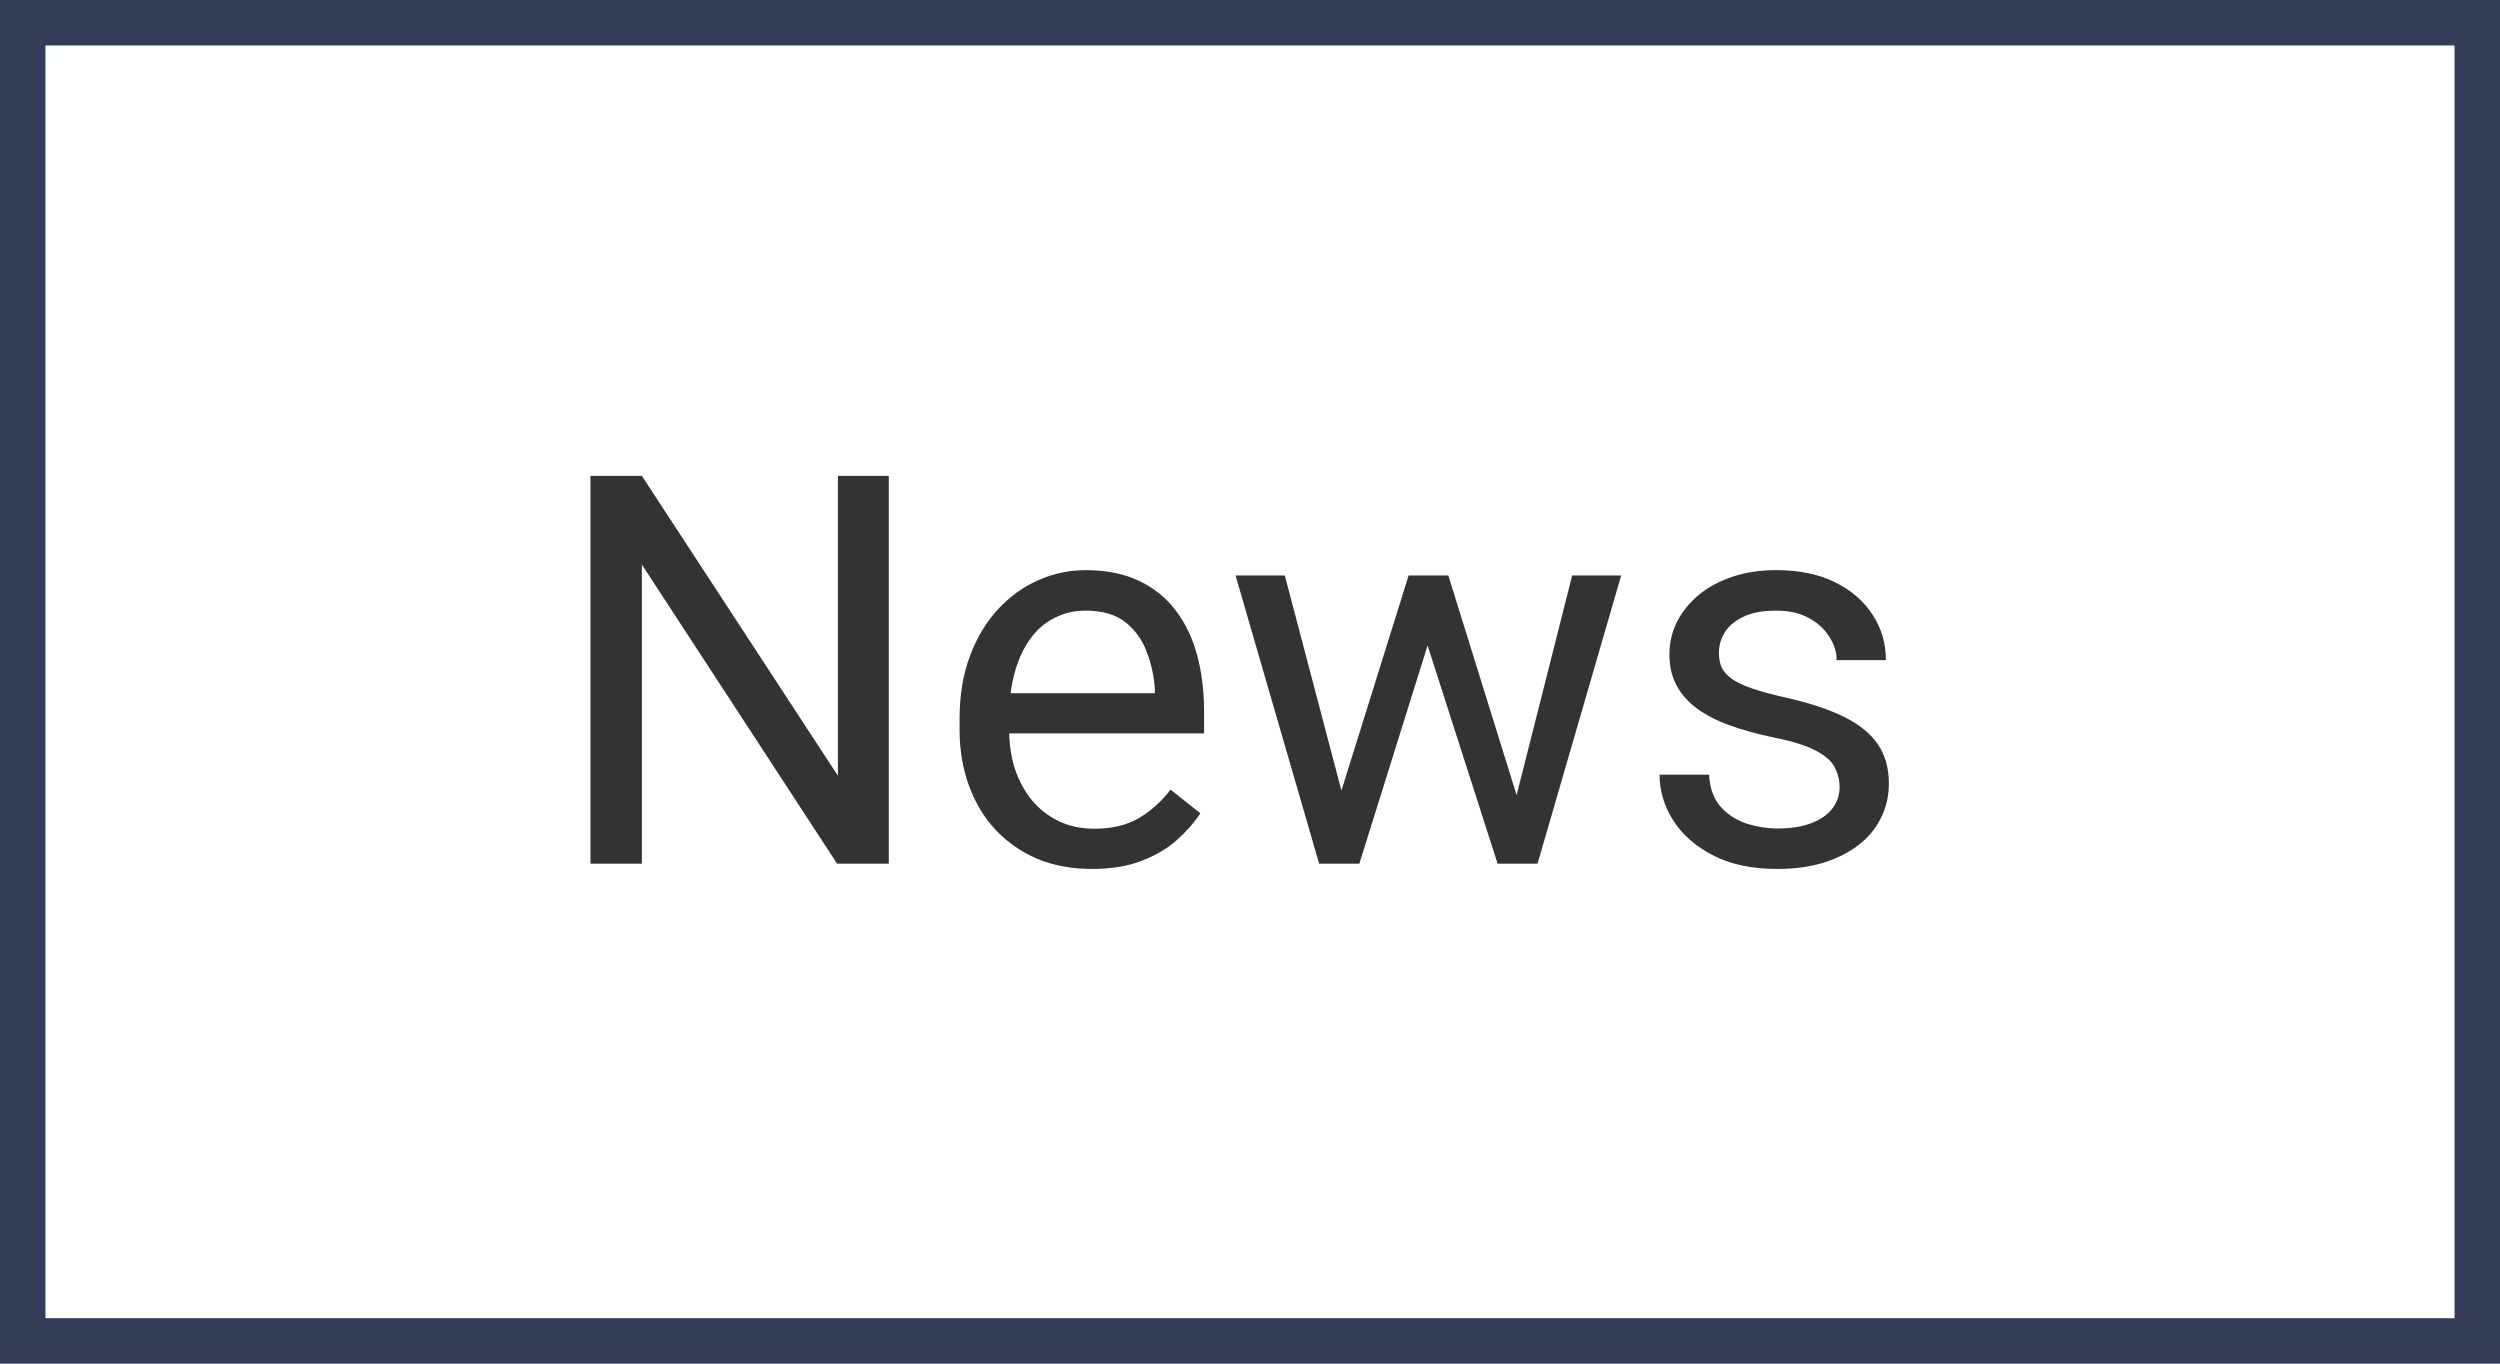 <svg width="55" height="30" viewBox="0 0 55 30" fill="none" xmlns="http://www.w3.org/2000/svg">
<path d="M19.553 10.469V19H18.416L14.121 12.42V19H12.99V10.469H14.121L18.434 17.066V10.469H19.553ZM24.023 19.117C23.582 19.117 23.182 19.043 22.822 18.895C22.467 18.742 22.16 18.529 21.902 18.256C21.648 17.982 21.453 17.658 21.316 17.283C21.18 16.908 21.111 16.498 21.111 16.053V15.807C21.111 15.291 21.188 14.832 21.34 14.43C21.492 14.023 21.699 13.68 21.961 13.398C22.223 13.117 22.52 12.904 22.852 12.76C23.184 12.615 23.527 12.543 23.883 12.543C24.336 12.543 24.727 12.621 25.055 12.777C25.387 12.934 25.658 13.152 25.869 13.434C26.08 13.711 26.236 14.039 26.338 14.418C26.439 14.793 26.49 15.203 26.49 15.648V16.135H21.756V15.25H25.406V15.168C25.391 14.887 25.332 14.613 25.23 14.348C25.133 14.082 24.977 13.863 24.762 13.691C24.547 13.52 24.254 13.434 23.883 13.434C23.637 13.434 23.41 13.486 23.203 13.592C22.996 13.693 22.818 13.846 22.67 14.049C22.521 14.252 22.406 14.5 22.324 14.793C22.242 15.086 22.201 15.424 22.201 15.807V16.053C22.201 16.354 22.242 16.637 22.324 16.902C22.41 17.164 22.533 17.395 22.693 17.594C22.857 17.793 23.055 17.949 23.285 18.062C23.52 18.176 23.785 18.232 24.082 18.232C24.465 18.232 24.789 18.154 25.055 17.998C25.32 17.842 25.553 17.633 25.752 17.371L26.408 17.893C26.271 18.1 26.098 18.297 25.887 18.484C25.676 18.672 25.416 18.824 25.107 18.941C24.803 19.059 24.441 19.117 24.023 19.117ZM29.361 17.875L30.99 12.66H31.705L31.564 13.697L29.906 19H29.209L29.361 17.875ZM28.266 12.66L29.654 17.934L29.754 19H29.021L27.182 12.66H28.266ZM33.264 17.893L34.588 12.66H35.666L33.826 19H33.1L33.264 17.893ZM31.863 12.66L33.457 17.787L33.639 19H32.947L31.242 13.685L31.102 12.66H31.863ZM40.471 17.318C40.471 17.162 40.435 17.018 40.365 16.885C40.299 16.748 40.16 16.625 39.949 16.516C39.742 16.402 39.43 16.305 39.012 16.223C38.66 16.148 38.342 16.061 38.057 15.959C37.775 15.857 37.535 15.734 37.336 15.59C37.141 15.445 36.99 15.275 36.885 15.08C36.779 14.885 36.727 14.656 36.727 14.395C36.727 14.145 36.781 13.908 36.891 13.685C37.004 13.463 37.162 13.266 37.365 13.094C37.572 12.922 37.82 12.787 38.109 12.69C38.398 12.592 38.721 12.543 39.076 12.543C39.584 12.543 40.018 12.633 40.377 12.812C40.736 12.992 41.012 13.232 41.203 13.533C41.395 13.83 41.49 14.16 41.49 14.523H40.406C40.406 14.348 40.353 14.178 40.248 14.014C40.147 13.846 39.996 13.707 39.797 13.598C39.602 13.488 39.361 13.434 39.076 13.434C38.775 13.434 38.531 13.48 38.344 13.574C38.16 13.664 38.025 13.779 37.94 13.92C37.857 14.06 37.816 14.209 37.816 14.365C37.816 14.482 37.836 14.588 37.875 14.682C37.918 14.771 37.992 14.855 38.098 14.934C38.203 15.008 38.352 15.078 38.543 15.145C38.734 15.211 38.978 15.277 39.275 15.344C39.795 15.461 40.223 15.602 40.559 15.766C40.895 15.93 41.145 16.131 41.309 16.369C41.473 16.607 41.555 16.896 41.555 17.236C41.555 17.514 41.496 17.768 41.379 17.998C41.266 18.229 41.1 18.428 40.881 18.596C40.666 18.76 40.408 18.889 40.107 18.982C39.81 19.072 39.477 19.117 39.105 19.117C38.547 19.117 38.074 19.018 37.688 18.818C37.301 18.619 37.008 18.361 36.809 18.045C36.609 17.729 36.51 17.395 36.51 17.043H37.6C37.615 17.34 37.701 17.576 37.857 17.752C38.014 17.924 38.205 18.047 38.432 18.121C38.658 18.191 38.883 18.227 39.105 18.227C39.402 18.227 39.65 18.188 39.85 18.109C40.053 18.031 40.207 17.924 40.312 17.787C40.418 17.65 40.471 17.494 40.471 17.318Z" fill="#333333"/>
<path d="M0 0V-1H-1V0H0ZM55 0H56V-1H55V0ZM55 30V31H56V30H55ZM0 30H-1V31H0V30ZM0 1H55V-1H0V1ZM54 0V30H56V0H54ZM55 29H0V31H55V29ZM1 30V0H-1V30H1Z" fill="#333D58"/>
</svg>
